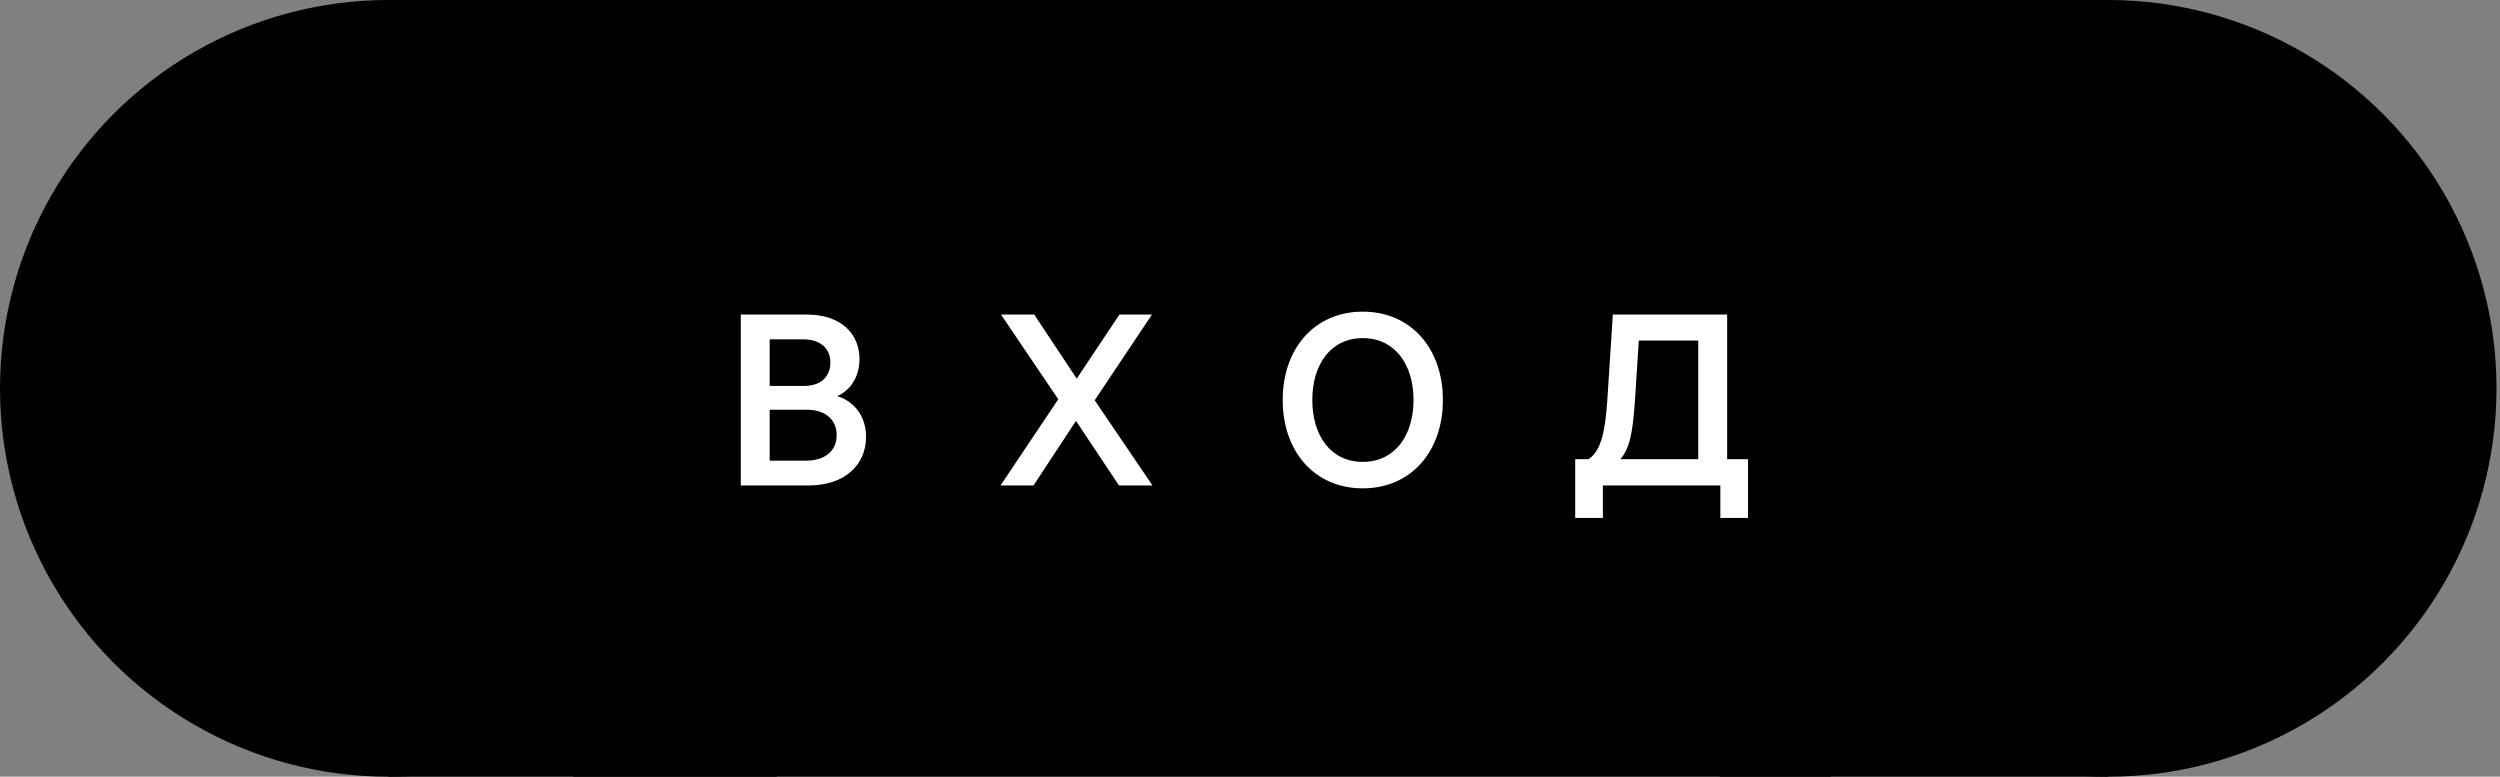 <svg width="103" height="32" viewBox="0 0 103 32" fill="none" xmlns="http://www.w3.org/2000/svg">
<rect x="0" y="0" width="103" height="32" fill="#808080" stroke="none"/>
<circle cx="86.856" cy="16" r="16" transform="rotate(-180 86.856 16)" fill="black"/>
<rect x="86.856" y="32" width="16" height="32" transform="rotate(-180 86.856 32)" fill="black"/>
<rect x="75.429" y="32" width="51.809" height="32" transform="rotate(-180 75.429 32)" fill="black"/>
<circle cx="16" cy="16" r="16" fill="black"/>
<rect x="16" width="16" height="32" fill="black"/>
<path d="M30.521 20H33.331C34.781 20 35.681 19.17 35.681 18C35.681 16.98 35.011 16.47 34.491 16.32C34.941 16.13 35.411 15.63 35.411 14.79C35.411 13.77 34.671 12.96 33.241 12.96H30.521V20ZM33.241 16.88C33.991 16.88 34.471 17.28 34.471 17.93C34.471 18.6 33.961 18.98 33.201 18.98H31.711V16.88H33.241ZM33.071 13.98C33.791 13.98 34.211 14.34 34.211 14.94C34.211 15.48 33.861 15.9 33.121 15.9H31.711V13.98H33.071ZM46.101 20H47.481L45.101 16.49L47.461 12.96H46.121L44.361 15.6L42.611 12.96H41.241L43.601 16.45L41.221 20H42.581L44.331 17.34L46.101 20ZM56.147 12.84C54.167 12.84 52.847 14.35 52.847 16.48C52.847 18.61 54.167 20.12 56.147 20.12C58.127 20.12 59.447 18.61 59.447 16.48C59.447 14.35 58.127 12.84 56.147 12.84ZM56.147 19.03C54.847 19.03 54.067 17.97 54.067 16.48C54.067 14.99 54.847 13.93 56.147 13.93C57.447 13.93 58.237 14.99 58.237 16.48C58.237 17.97 57.447 19.03 56.147 19.03ZM72.019 18.92H71.159V12.96H66.449L66.219 16.52C66.129 17.84 65.949 18.58 65.449 18.92H64.899V21.34H66.039V20H70.879V21.34H72.019V18.92ZM67.359 16.52L67.519 14.03H69.969V18.92H66.759C67.139 18.48 67.269 17.85 67.359 16.52Z" fill="#fff"/>
</svg>
